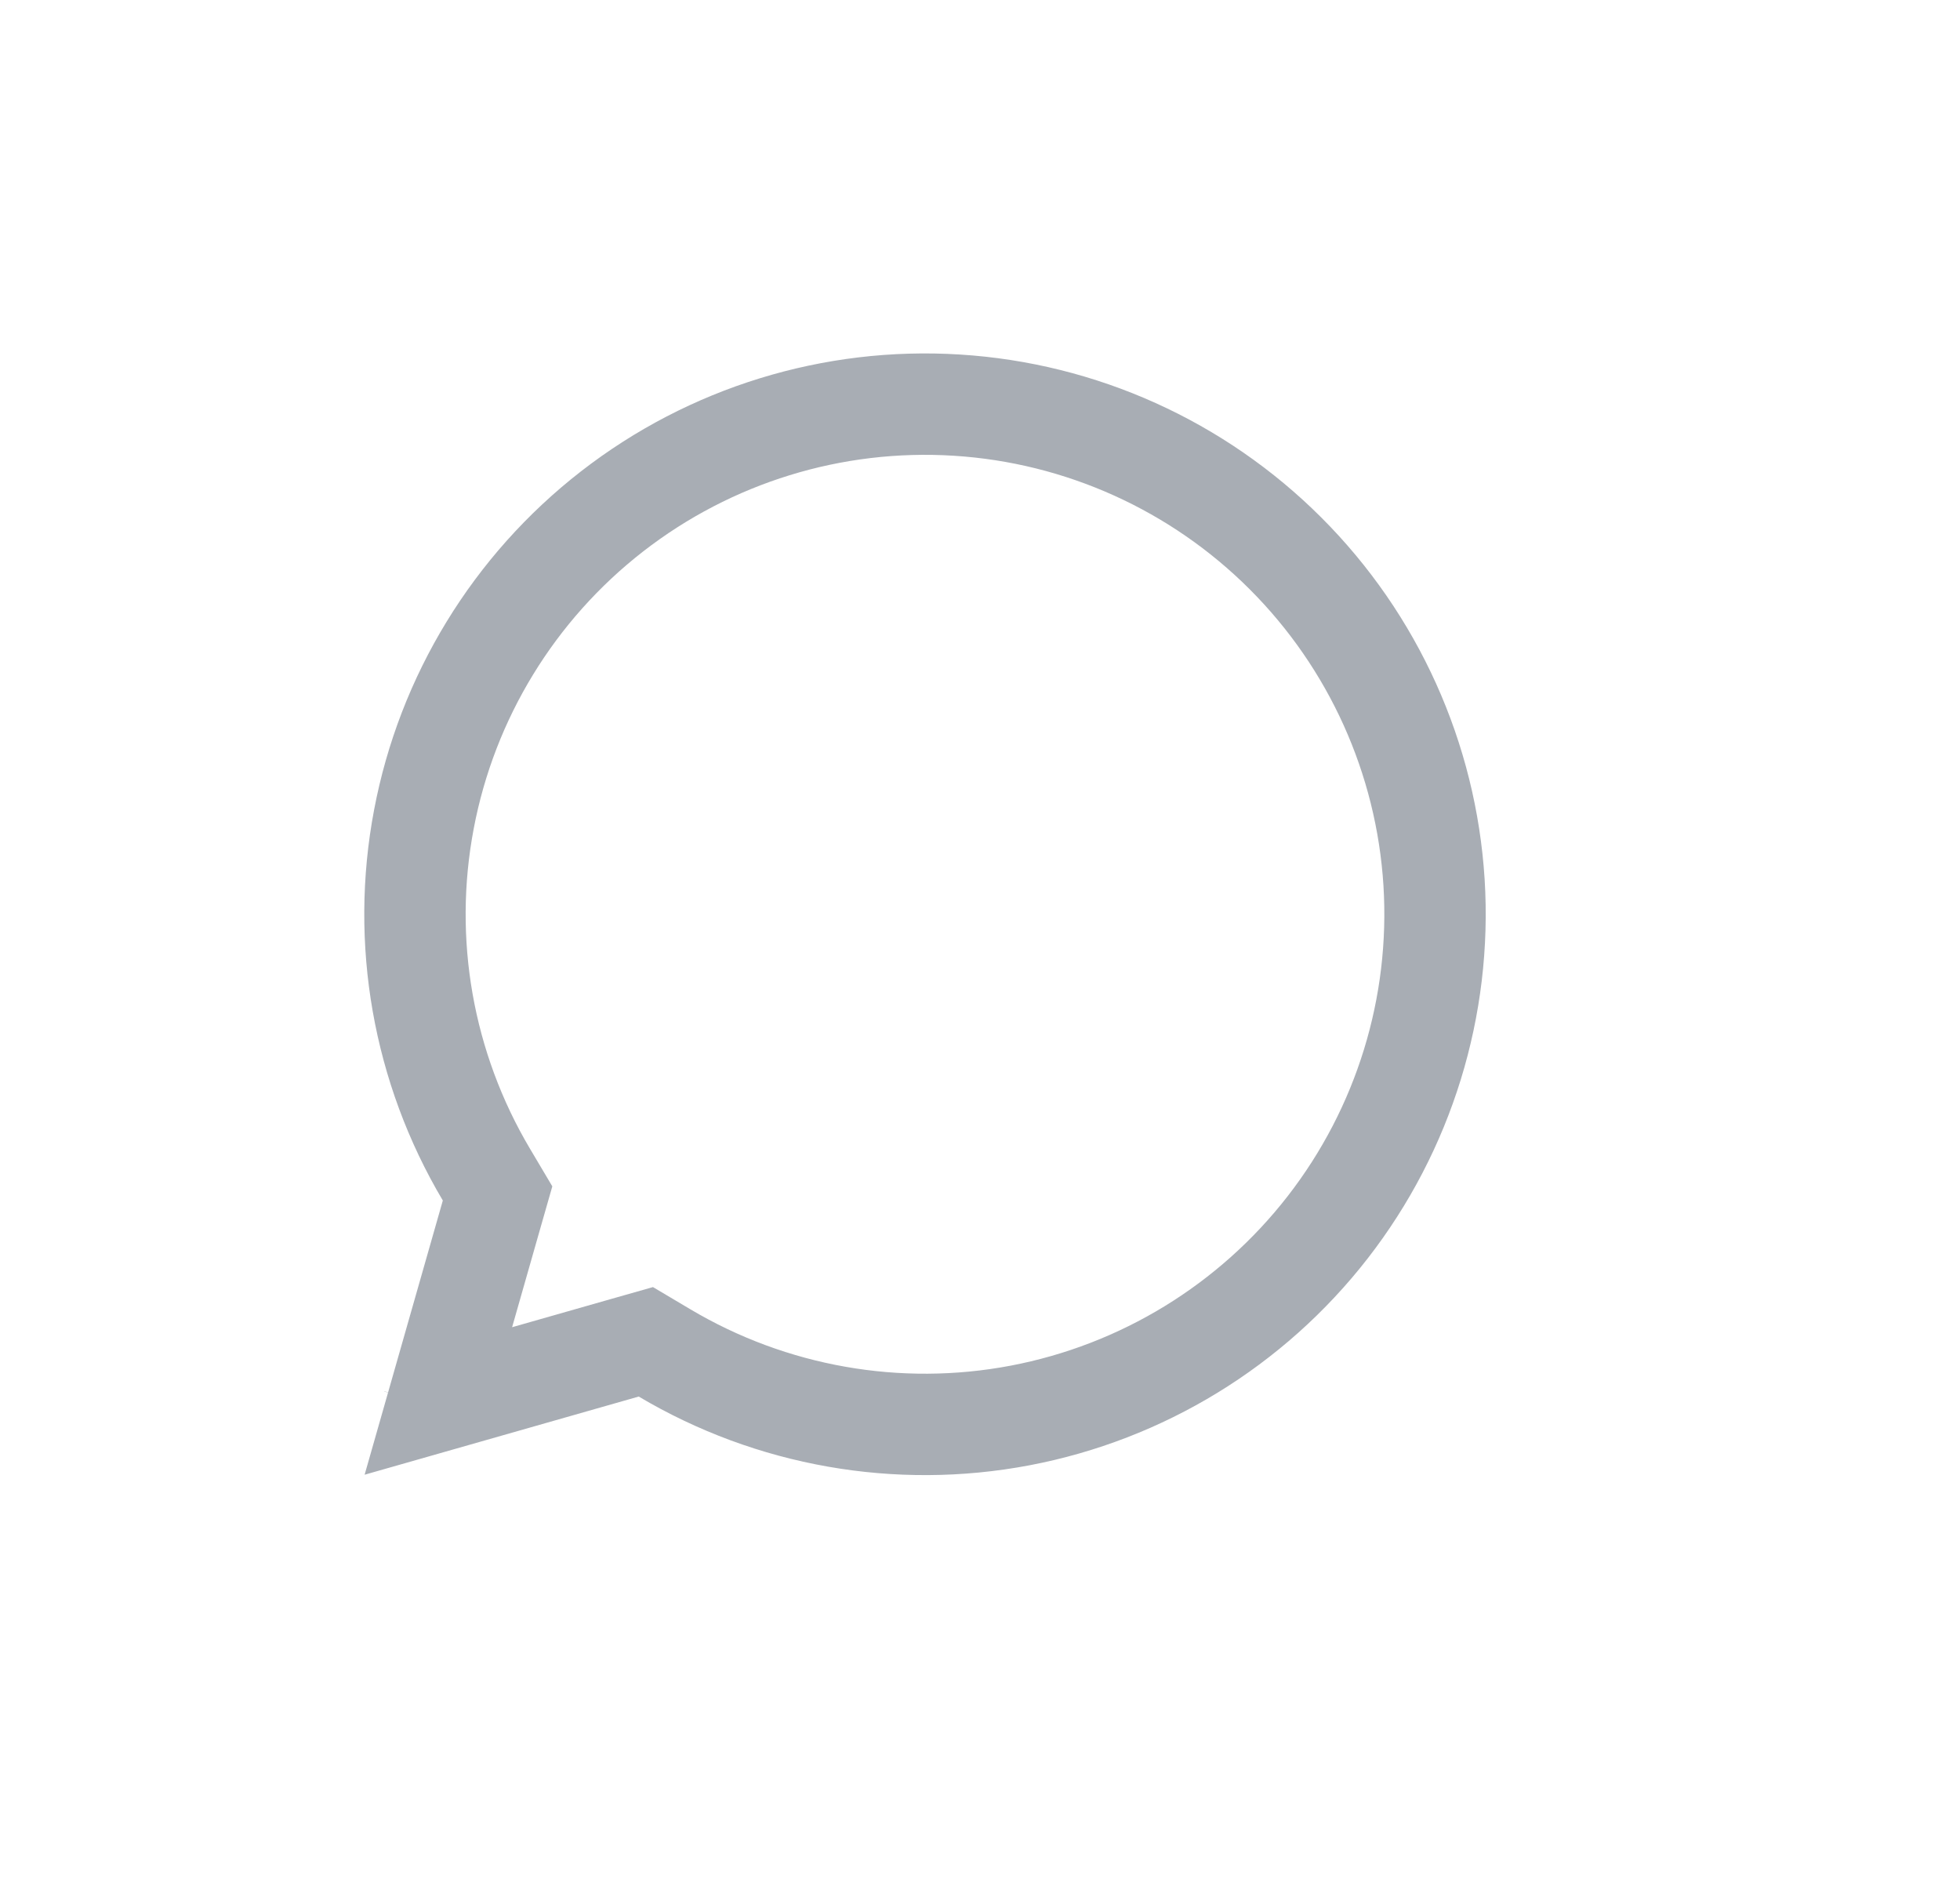 <svg xmlns="http://www.w3.org/2000/svg" width="29" height="28" viewBox="0 0 29 28" fill="none">
<path d="M7.273 17.965L7.362 17.654L7.197 17.376C6.258 15.795 5.929 13.926 6.272 12.119C6.614 10.313 7.604 8.693 9.056 7.565C10.508 6.437 12.322 5.878 14.157 5.993C15.992 6.107 17.722 6.888 19.022 8.188C20.322 9.488 21.103 11.218 21.218 13.053C21.332 14.889 20.773 16.702 19.645 18.154C18.517 19.606 16.898 20.596 15.091 20.939C13.285 21.281 11.415 20.952 9.834 20.014L9.556 19.849L9.246 19.937L6.486 20.724L7.273 17.965ZM6.399 20.813L6.398 20.816L6.399 20.813Z" stroke="#A8ADB4" stroke-width="1.5"/>
</svg>